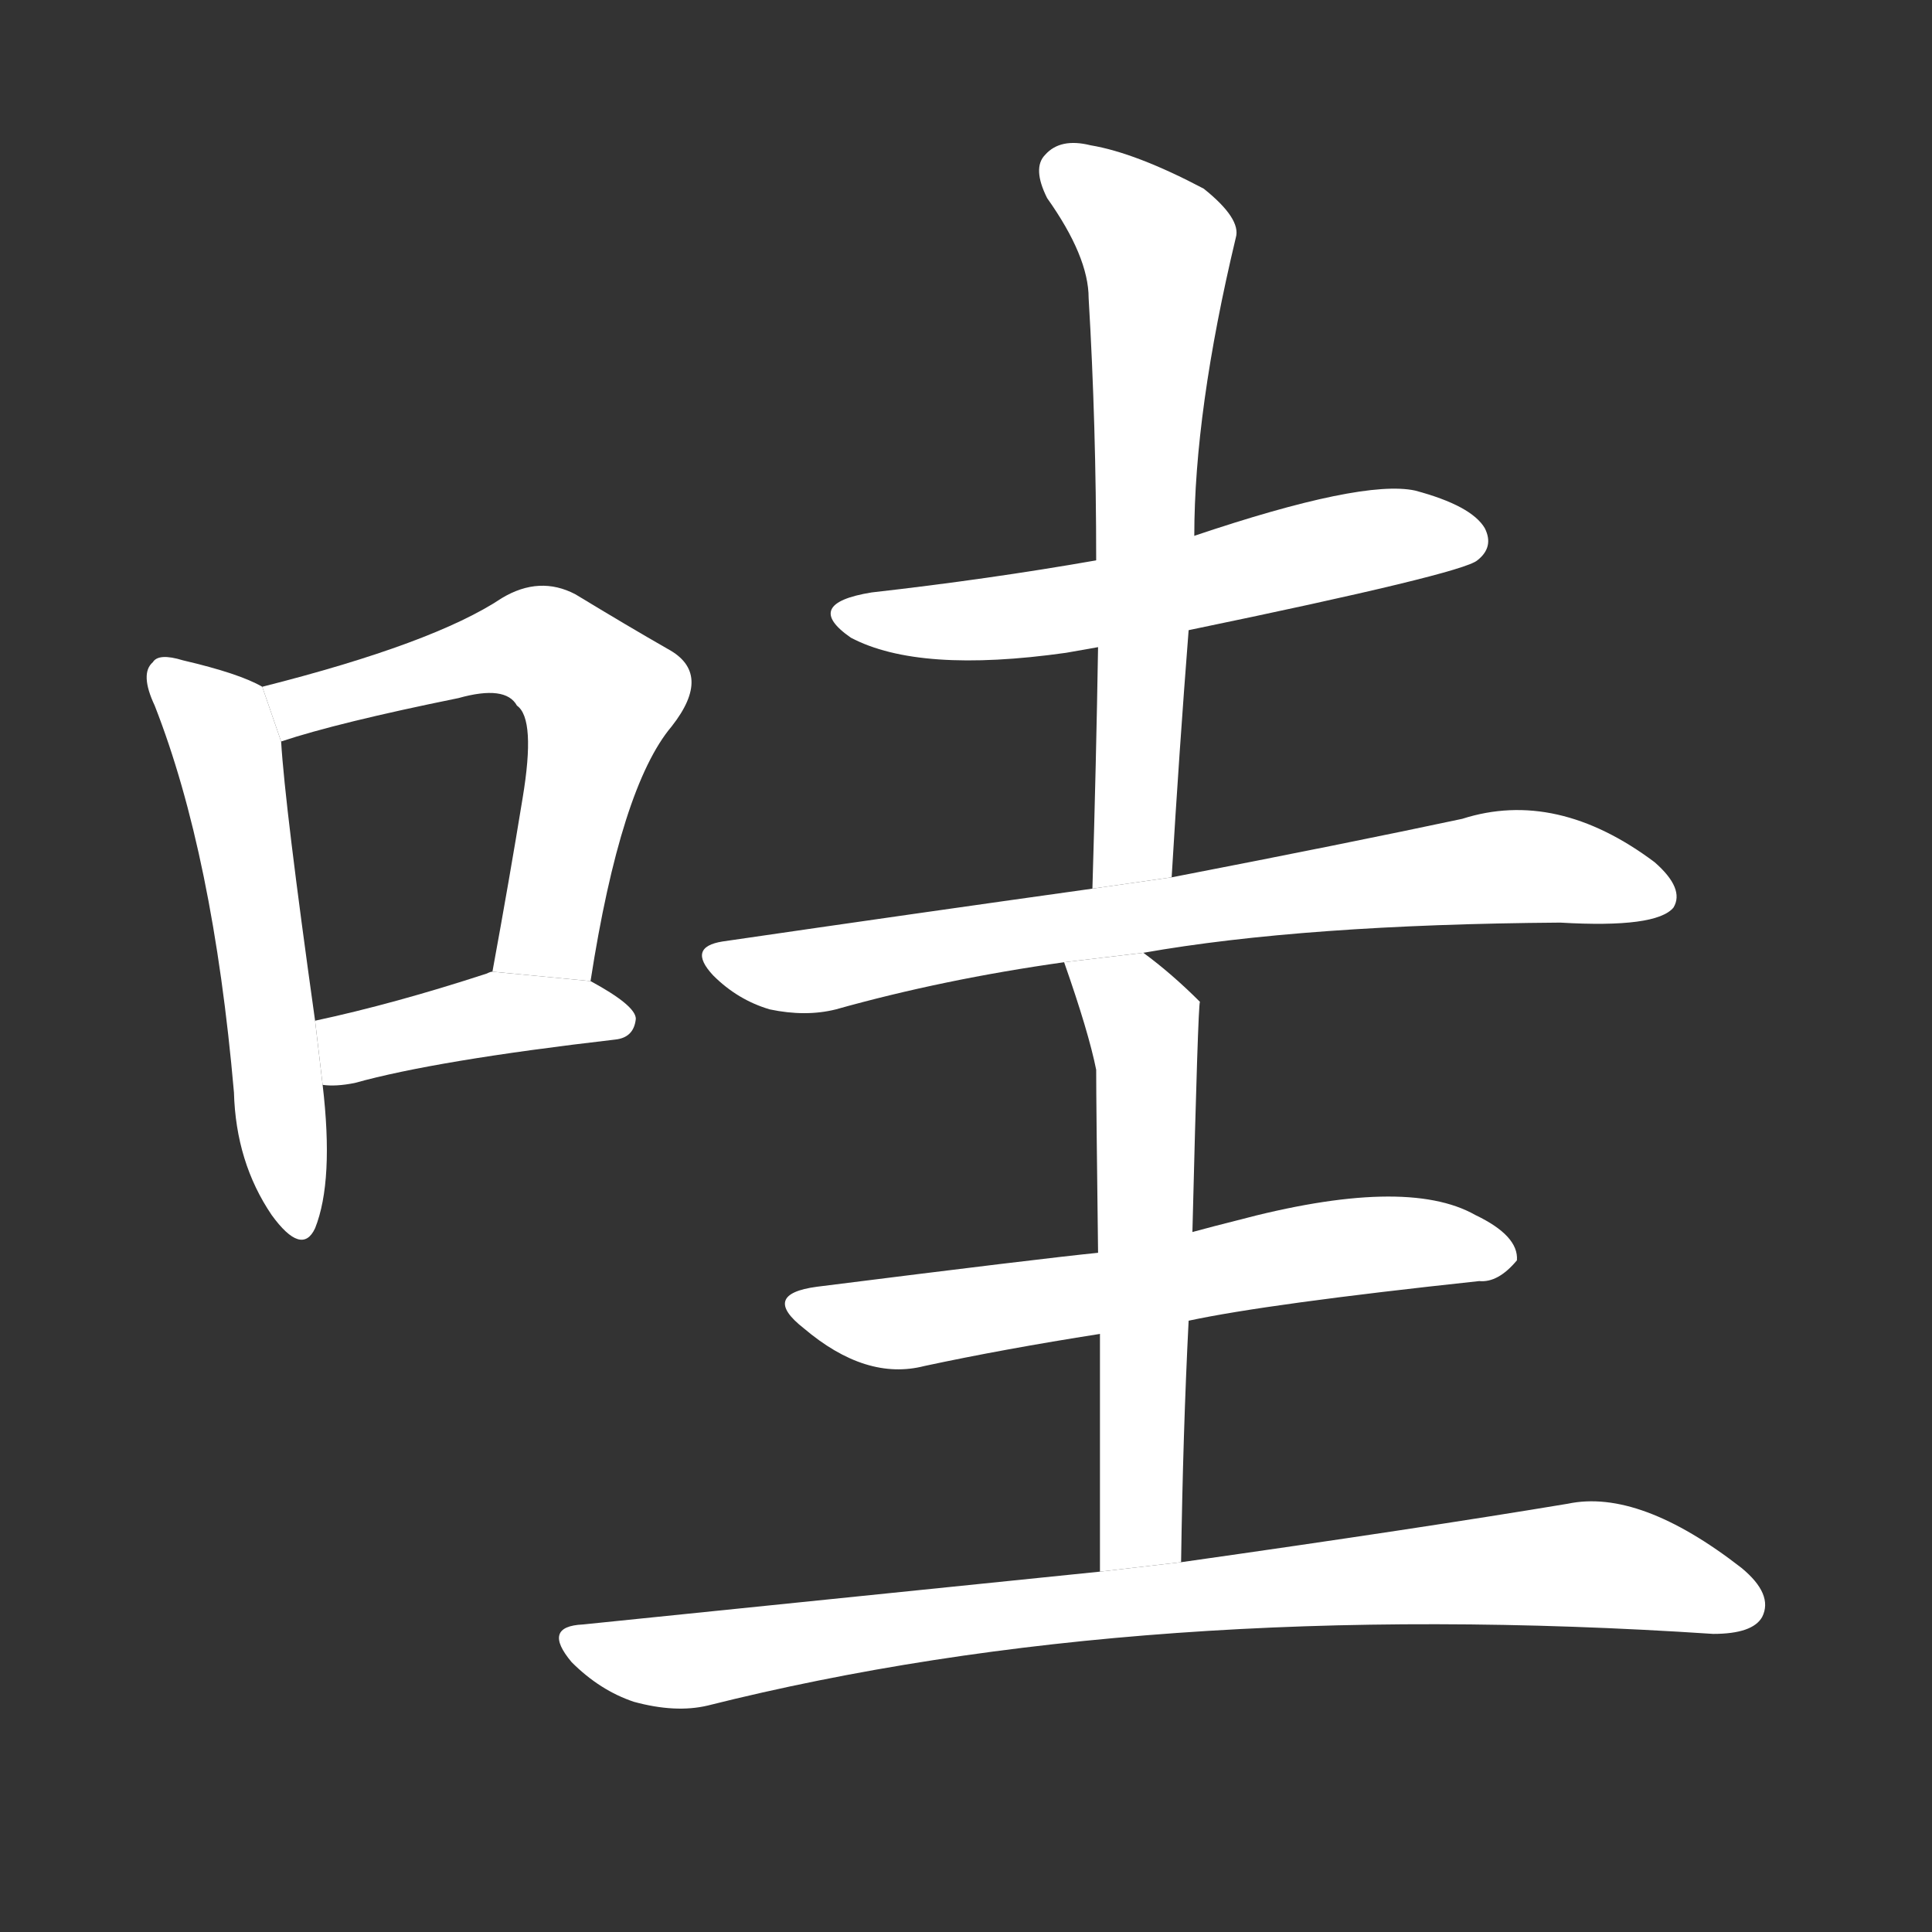 <!-- u54c7_wa_vomit_cry_of_an_infant -->
<!-- 54C7 -->
<!--  -->
<!--  -->
<svg viewBox="0 0 1024 1024">
  <rect x="0" y="0" width="1024" height="1024" fill="#333333" stroke="none"/>
  <g transform="scale(1, -1) translate(0, -900)">
    <path fill="#FFFFFF" d="M 139 536 Q 127 543 97 550 Q 84 554 81 549 Q 74 543 82 526 Q 113 447 124 321 Q 125 284 144 256 Q 160 234 167 249 Q 177 274 171 325 L 167 359 Q 151 473 149 507 L 139 536 Z"></path>
    <path fill="#FFFFFF" d="M 313 380 Q 329 483 356 515 Q 378 543 354 556 Q 333 568 305 585 Q 286 595 266 583 Q 230 559 139 536 L 149 507 Q 179 517 243 530 Q 268 537 274 526 Q 284 519 277 477 Q 270 434 261 385 L 313 380 Z"></path>
    <path fill="#FFFFFF" d="M 171 325 Q 178 324 188 326 Q 231 338 326 349 Q 336 350 337 360 Q 337 367 313 380 L 261 385 Q 260 385 258 384 Q 209 368 167 359 L 171 325 Z"></path>
    <path fill="#FFFFFF" d="M 630 566 Q 775 596 783 603 Q 792 610 787 620 Q 780 632 750 640 Q 722 646 633 616 L 581 603 Q 524 593 462 586 Q 425 580 451 562 Q 487 543 565 554 Q 571 555 582 557 L 630 566 Z"></path>
    <path fill="#FFFFFF" d="M 621 435 Q 625 502 630 566 L 633 616 Q 633 682 655 774 Q 658 784 638 800 Q 602 819 578 823 Q 562 827 554 818 Q 547 811 555 795 Q 577 764 577 742 Q 581 675 581 603 L 582 557 Q 581 496 579 429 L 621 435 Z"></path>
    <path fill="#FFFFFF" d="M 606 395 Q 691 410 827 411 Q 878 408 887 419 Q 893 429 877 443 Q 825 482 775 466 Q 714 453 621 435 L 579 429 Q 486 416 383 401 Q 364 398 378 383 Q 391 370 408 365 Q 427 361 443 365 Q 500 381 564 390 L 606 395 Z"></path>
    <path fill="#FFFFFF" d="M 630 200 Q 672 209 784 221 Q 794 220 804 232 Q 805 245 782 256 Q 745 277 655 253 Q 643 250 632 247 L 582 236 Q 552 233 433 218 Q 403 214 426 196 Q 459 168 490 176 Q 532 185 583 193 L 630 200 Z"></path>
    <path fill="#FFFFFF" d="M 626 72 Q 627 141 630 200 L 632 247 Q 635 368 636 369 Q 621 384 606 395 L 564 390 Q 577 353 581 333 Q 581 315 582 236 L 583 193 Q 583 141 583 67 L 626 72 Z"></path>
    <path fill="#FFFFFF" d="M 583 67 Q 456 54 309 39 Q 287 38 303 19 Q 318 4 336 -2 Q 358 -8 375 -4 Q 606 54 908 34 Q 929 34 934 43 Q 940 55 923 69 Q 869 111 831 103 Q 753 90 626 72 L 583 67 Z"></path>
  </g>
</svg>
